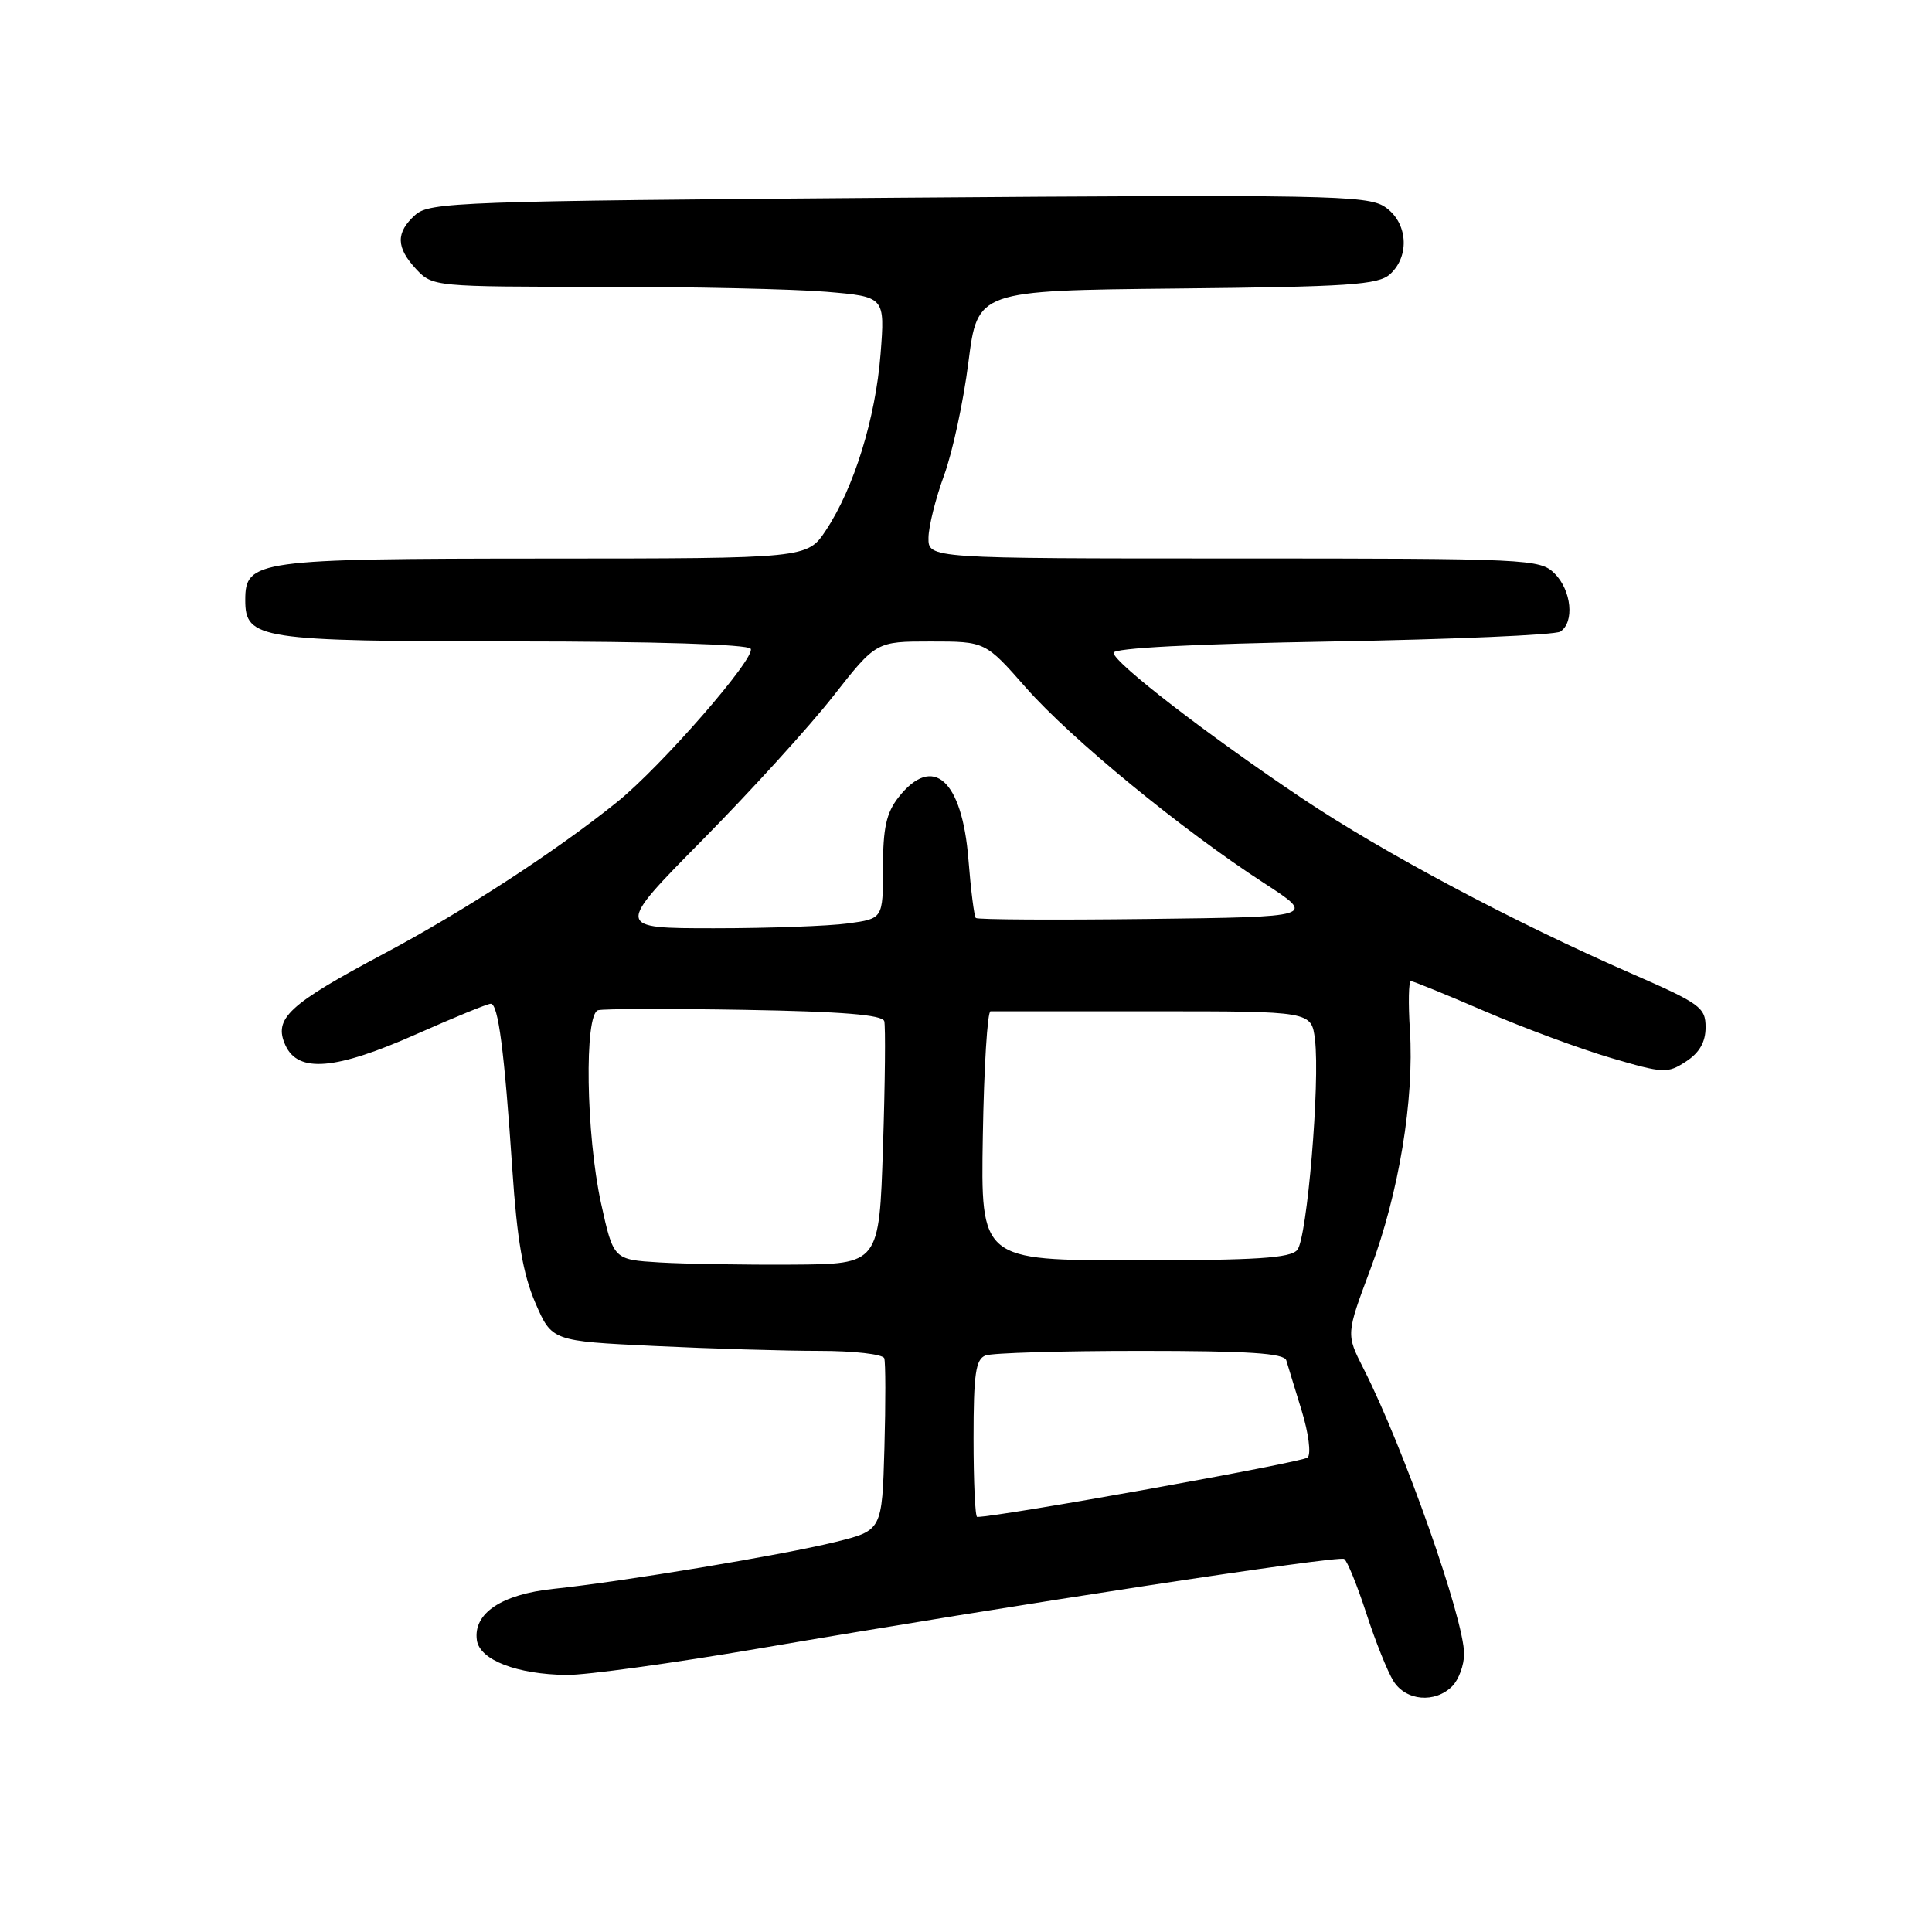 <?xml version="1.0" encoding="UTF-8" standalone="no"?>
<!DOCTYPE svg PUBLIC "-//W3C//DTD SVG 1.1//EN" "http://www.w3.org/Graphics/SVG/1.1/DTD/svg11.dtd" >
<svg xmlns="http://www.w3.org/2000/svg" xmlns:xlink="http://www.w3.org/1999/xlink" version="1.1" viewBox="0 0 256 256">
 <g >
 <path fill="currentColor"
d=" M 192.43 223.43 C 193.29 222.56 194.00 220.64 194.00 219.15 C 194.00 214.53 185.99 191.80 180.66 181.32 C 178.36 176.79 178.36 176.79 181.60 168.14 C 185.36 158.09 187.41 145.71 186.82 136.49 C 186.59 132.92 186.65 130.00 186.95 130.00 C 187.25 130.00 191.66 131.80 196.76 134.00 C 201.85 136.19 209.34 138.97 213.42 140.17 C 220.45 142.24 220.95 142.26 223.41 140.65 C 225.19 139.49 226.00 138.07 226.00 136.12 C 226.00 133.49 225.29 132.98 216.25 129.03 C 200.69 122.25 183.30 113.00 172.50 105.76 C 159.99 97.37 147.61 87.82 147.55 86.50 C 147.52 85.87 158.12 85.32 176.50 85.00 C 192.45 84.72 206.06 84.14 206.75 83.69 C 208.65 82.46 208.24 78.24 206.00 76.00 C 204.07 74.07 202.67 74.00 163.50 74.00 C 123.00 74.00 123.00 74.00 123.03 71.25 C 123.05 69.74 123.98 66.03 125.09 63.00 C 126.20 59.98 127.66 53.23 128.32 48.00 C 129.53 38.50 129.53 38.50 155.96 38.23 C 178.78 38.00 182.63 37.74 184.19 36.33 C 186.88 33.89 186.52 29.39 183.47 27.39 C 181.16 25.87 175.50 25.77 118.98 26.20 C 60.82 26.64 56.90 26.78 55.01 28.49 C 52.42 30.83 52.47 32.80 55.17 35.69 C 57.32 37.97 57.64 38.00 79.52 38.00 C 91.72 38.00 105.20 38.30 109.49 38.66 C 117.27 39.32 117.27 39.32 116.68 46.91 C 116.01 55.44 113.16 64.65 109.45 70.25 C 106.97 74.00 106.97 74.00 72.24 74.01 C 33.96 74.03 32.50 74.23 32.50 79.50 C 32.50 84.70 34.26 84.97 68.19 84.99 C 86.63 84.99 99.12 85.38 99.47 85.96 C 100.20 87.13 87.62 101.56 81.76 106.28 C 73.69 112.78 61.48 120.73 50.91 126.35 C 38.20 133.11 36.21 134.96 37.82 138.50 C 39.51 142.21 44.46 141.79 55.24 137.00 C 60.20 134.80 64.60 133.00 65.03 133.00 C 66.02 133.00 66.83 139.22 67.89 155.00 C 68.51 164.25 69.30 168.83 70.92 172.60 C 73.12 177.70 73.12 177.70 86.72 178.35 C 94.20 178.71 104.03 179.00 108.57 179.00 C 113.12 179.00 116.98 179.44 117.17 179.98 C 117.35 180.52 117.36 185.87 117.19 191.87 C 116.88 202.79 116.88 202.79 110.69 204.32 C 103.67 206.05 82.58 209.56 73.35 210.53 C 66.45 211.25 62.68 213.78 63.19 217.34 C 63.57 219.96 68.48 221.86 75.09 221.94 C 77.62 221.97 89.09 220.39 100.58 218.43 C 134.28 212.66 177.32 206.08 178.11 206.57 C 178.52 206.82 179.83 210.05 181.04 213.76 C 182.24 217.47 183.86 221.51 184.64 222.75 C 186.29 225.38 190.14 225.72 192.43 223.43 Z  M 129.00 190.61 C 129.00 182.05 129.28 180.11 130.58 179.61 C 131.45 179.27 140.69 179.00 151.11 179.00 C 165.41 179.00 170.15 179.31 170.44 180.25 C 170.64 180.94 171.56 183.92 172.47 186.89 C 173.39 189.88 173.75 192.65 173.27 193.13 C 172.64 193.76 132.38 201.00 129.48 201.00 C 129.21 201.00 129.00 196.32 129.00 190.61 Z  M 87.39 167.28 C 81.29 166.91 81.29 166.91 79.64 159.43 C 77.65 150.34 77.40 134.38 79.25 133.86 C 79.94 133.66 88.68 133.64 98.67 133.81 C 111.61 134.03 116.93 134.47 117.17 135.31 C 117.35 135.97 117.28 143.47 117.00 152.00 C 116.50 167.50 116.50 167.50 105.00 167.57 C 98.67 167.61 90.75 167.48 87.39 167.28 Z  M 130.23 150.50 C 130.38 141.42 130.84 134.00 131.25 134.00 C 131.66 134.00 141.40 134.00 152.89 134.00 C 173.78 134.00 173.78 134.00 174.24 137.75 C 174.93 143.42 173.20 164.06 171.90 165.62 C 171.00 166.71 166.46 167.00 150.35 167.00 C 129.95 167.00 129.95 167.00 130.23 150.50 Z  M 93.13 111.25 C 99.50 104.79 107.28 96.24 110.40 92.25 C 116.09 85.00 116.09 85.00 123.32 85.00 C 130.56 85.00 130.56 85.00 135.95 91.13 C 141.88 97.87 156.64 109.98 167.47 117.00 C 174.41 121.50 174.41 121.50 152.06 121.77 C 139.76 121.92 129.53 121.86 129.30 121.64 C 129.08 121.42 128.64 117.92 128.32 113.87 C 127.48 103.31 123.61 99.87 119.07 105.63 C 117.44 107.71 117.00 109.71 117.00 115.00 C 117.00 121.73 117.00 121.73 112.36 122.36 C 109.81 122.71 101.83 123.00 94.63 123.00 C 81.53 123.00 81.53 123.00 93.13 111.25 Z "/>
</g>
</svg>